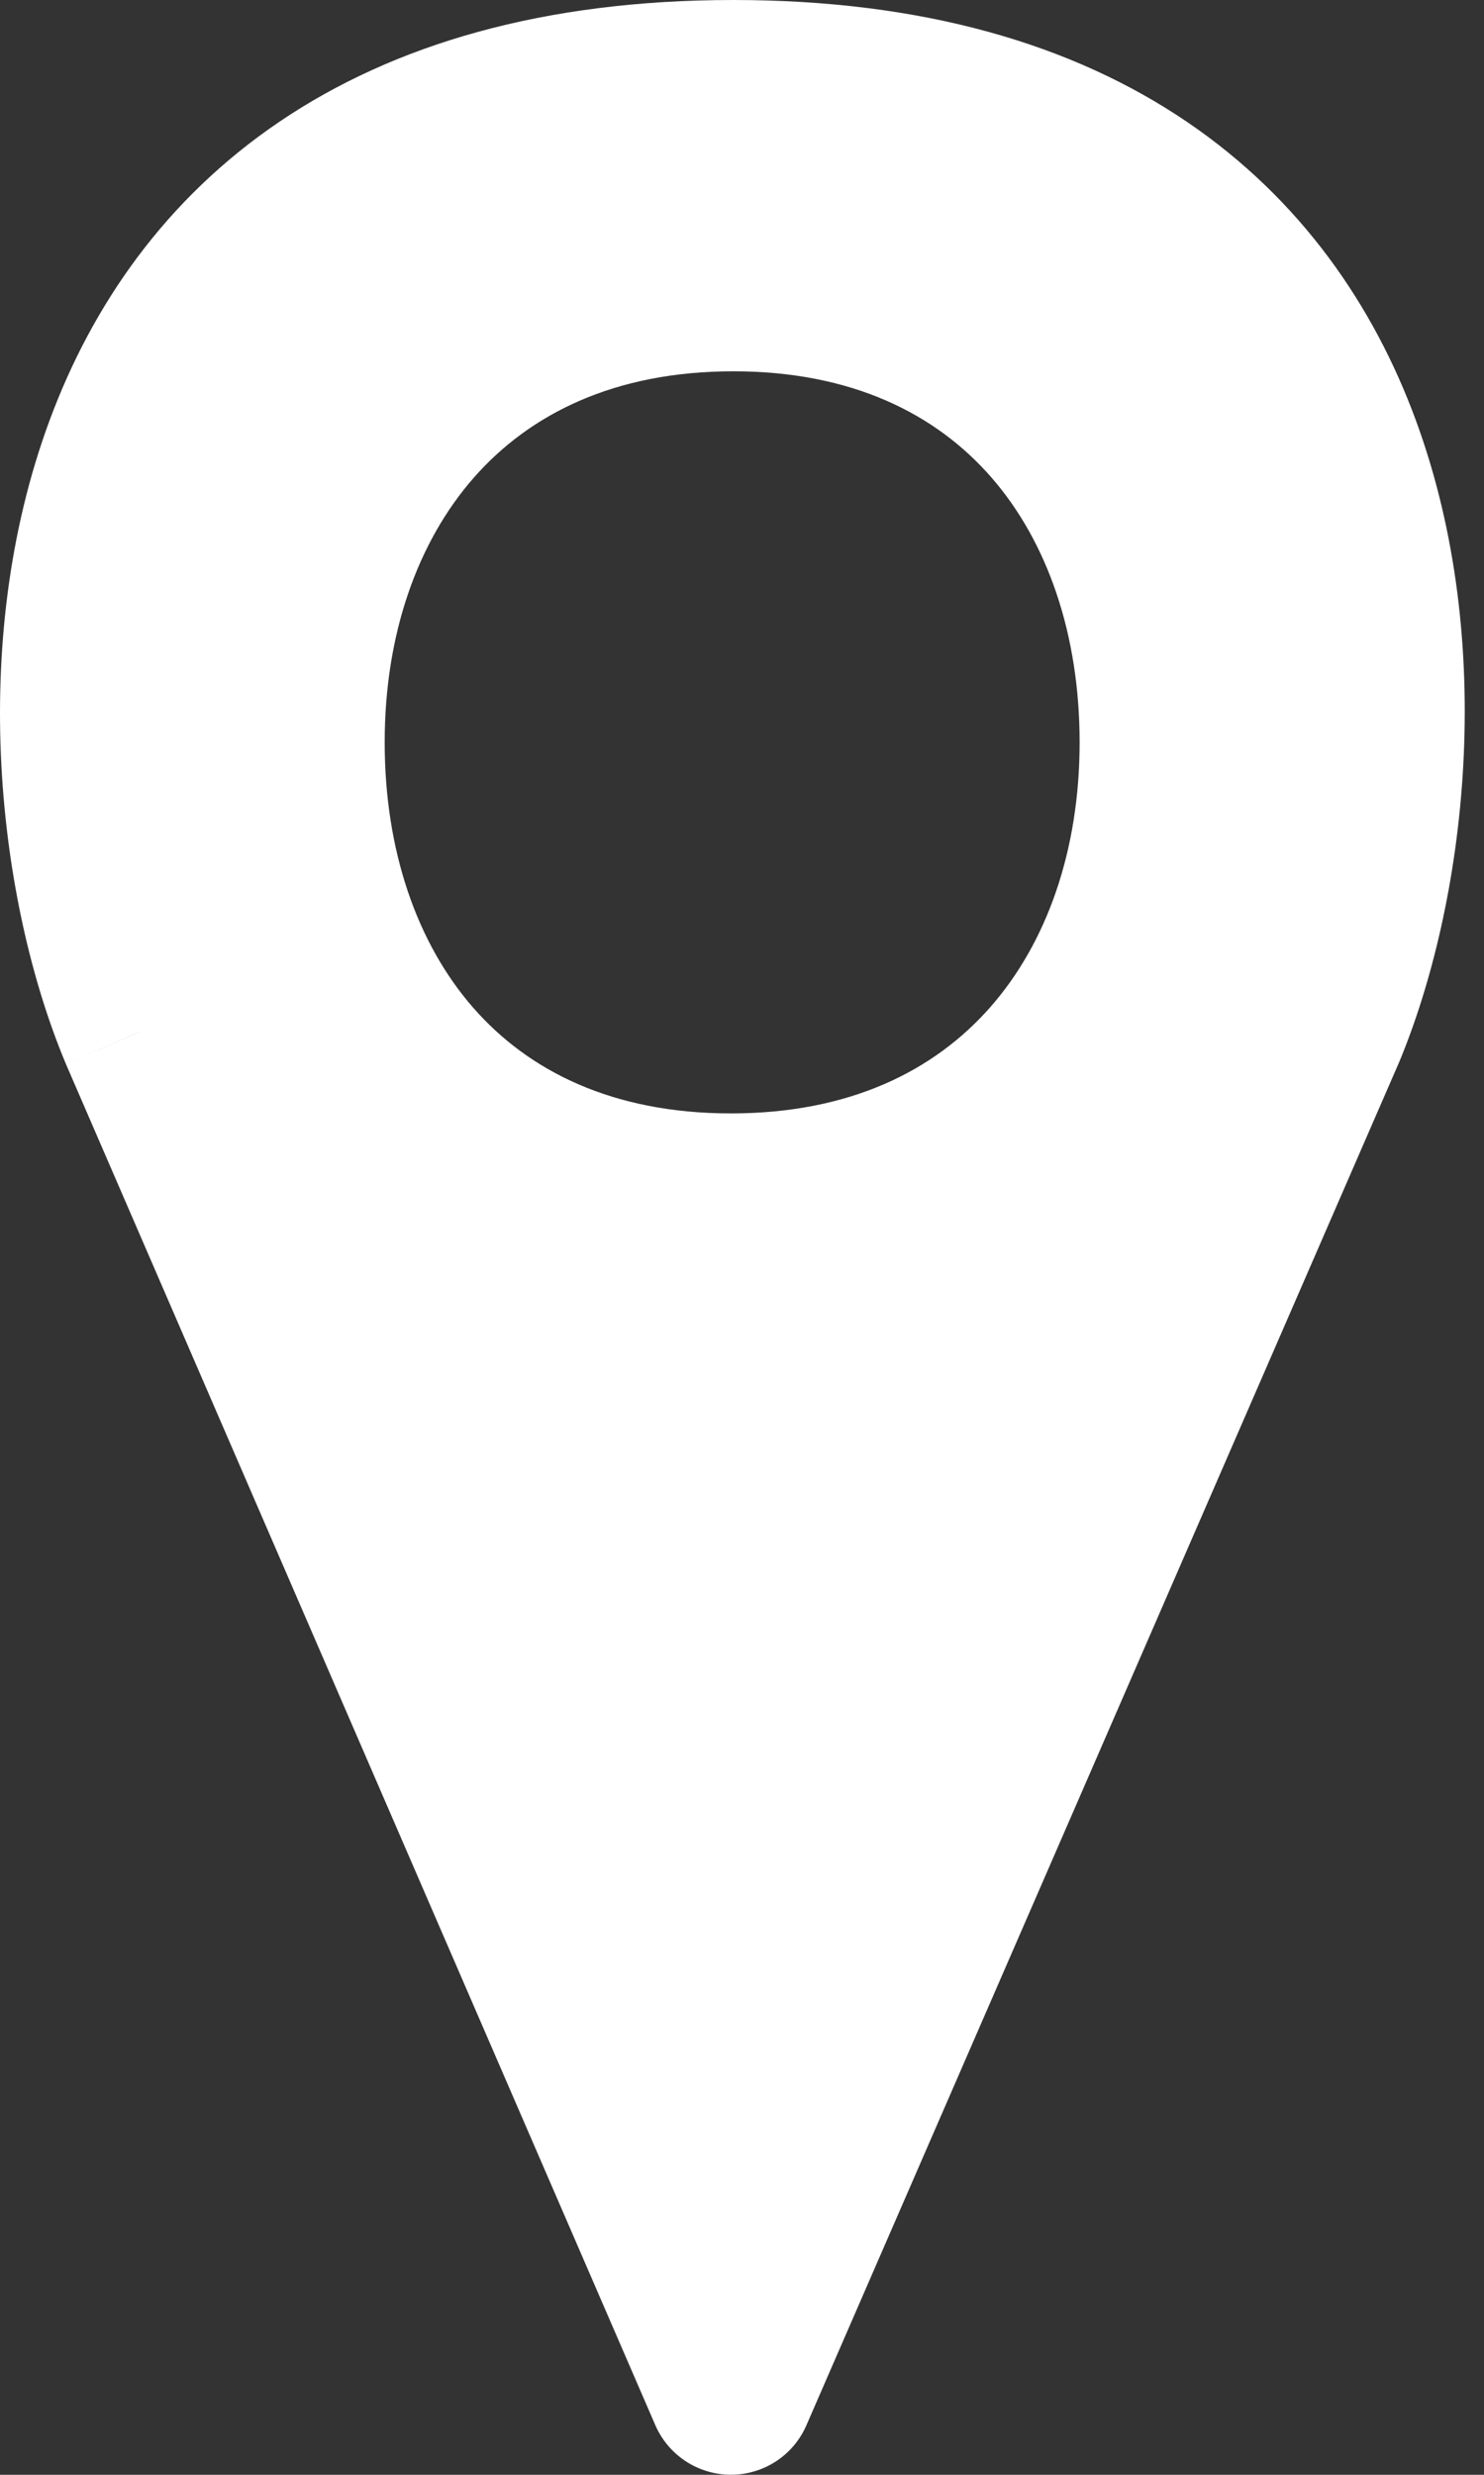 <svg width="18" height="30" viewBox="0 0 18 30" fill="none" xmlns="http://www.w3.org/2000/svg">
<rect x="0" y="0" width="18" height="30" fill="#333333" stroke="none"/>
<path fill-rule="evenodd" clip-rule="evenodd" d="M8.866 28.999L1.716 12.499C0.255 8.999 0.318 1 8.895 1C17.471 1 17.506 8.999 16.044 12.499L8.866 28.999ZM3.666 8.999C3.666 5.999 5.484 3.501 8.895 3.501C12.306 3.501 14.095 5.999 14.095 8.999C14.095 11.999 12.277 14.497 8.866 14.497C5.455 14.497 3.666 11.999 3.666 8.999Z" fill="white"/>
<path d="M8.866 28.999L7.948 29.397C8.106 29.762 8.466 29.999 8.865 29.999C9.263 30 9.624 29.764 9.782 29.398L8.866 28.999ZM1.716 12.499L0.794 12.885L0.799 12.897L1.716 12.499ZM16.044 12.499L16.961 12.898L16.964 12.892L16.967 12.885L16.044 12.499ZM9.783 28.602L2.634 12.102L0.799 12.897L7.948 29.397L9.783 28.602ZM2.639 12.114C1.987 10.553 1.677 7.943 2.479 5.785C2.871 4.73 3.519 3.803 4.51 3.133C5.502 2.462 6.908 2 8.895 2V1.72374e-05C6.593 1.72374e-05 4.775 0.538 3.389 1.476C2.001 2.415 1.117 3.707 0.604 5.089C-0.405 7.806 -0.016 10.946 0.794 12.885L2.639 12.114ZM8.895 2.501C6.926 2.501 5.337 3.231 4.251 4.464C3.18 5.679 2.666 7.304 2.666 8.999H4.666C4.666 7.694 5.061 6.57 5.751 5.786C6.427 5.019 7.452 4.501 8.895 4.501V2.501ZM2.666 8.999C2.666 10.69 3.17 12.315 4.234 13.531C5.313 14.766 6.896 15.497 8.866 15.497V13.497C7.424 13.497 6.407 12.979 5.739 12.215C5.056 11.433 4.666 10.308 4.666 8.999H2.666ZM9.782 29.398L16.961 12.898L15.127 12.1L7.949 28.601L9.782 29.398ZM16.967 12.885C17.776 10.948 18.173 7.809 17.172 5.091C16.663 3.709 15.782 2.417 14.397 1.477C13.013 0.538 11.196 1.72374e-05 8.895 1.72374e-05V2C10.881 2 12.285 2.462 13.274 3.132C14.261 3.802 14.907 4.728 15.295 5.783C16.09 7.94 15.774 10.551 15.121 12.114L16.967 12.885ZM8.895 4.501C10.336 4.501 11.353 5.019 12.021 5.783C12.705 6.565 13.095 7.69 13.095 8.999H15.095C15.095 7.308 14.59 5.684 13.527 4.467C12.448 3.232 10.864 2.501 8.895 2.501V4.501ZM13.095 8.999C13.095 10.304 12.7 11.428 12.009 12.212C11.333 12.979 10.308 13.497 8.866 13.497V15.497C10.834 15.497 12.423 14.767 13.509 13.534C14.581 12.319 15.095 10.694 15.095 8.999H13.095Z" fill="white"/>
</svg>

